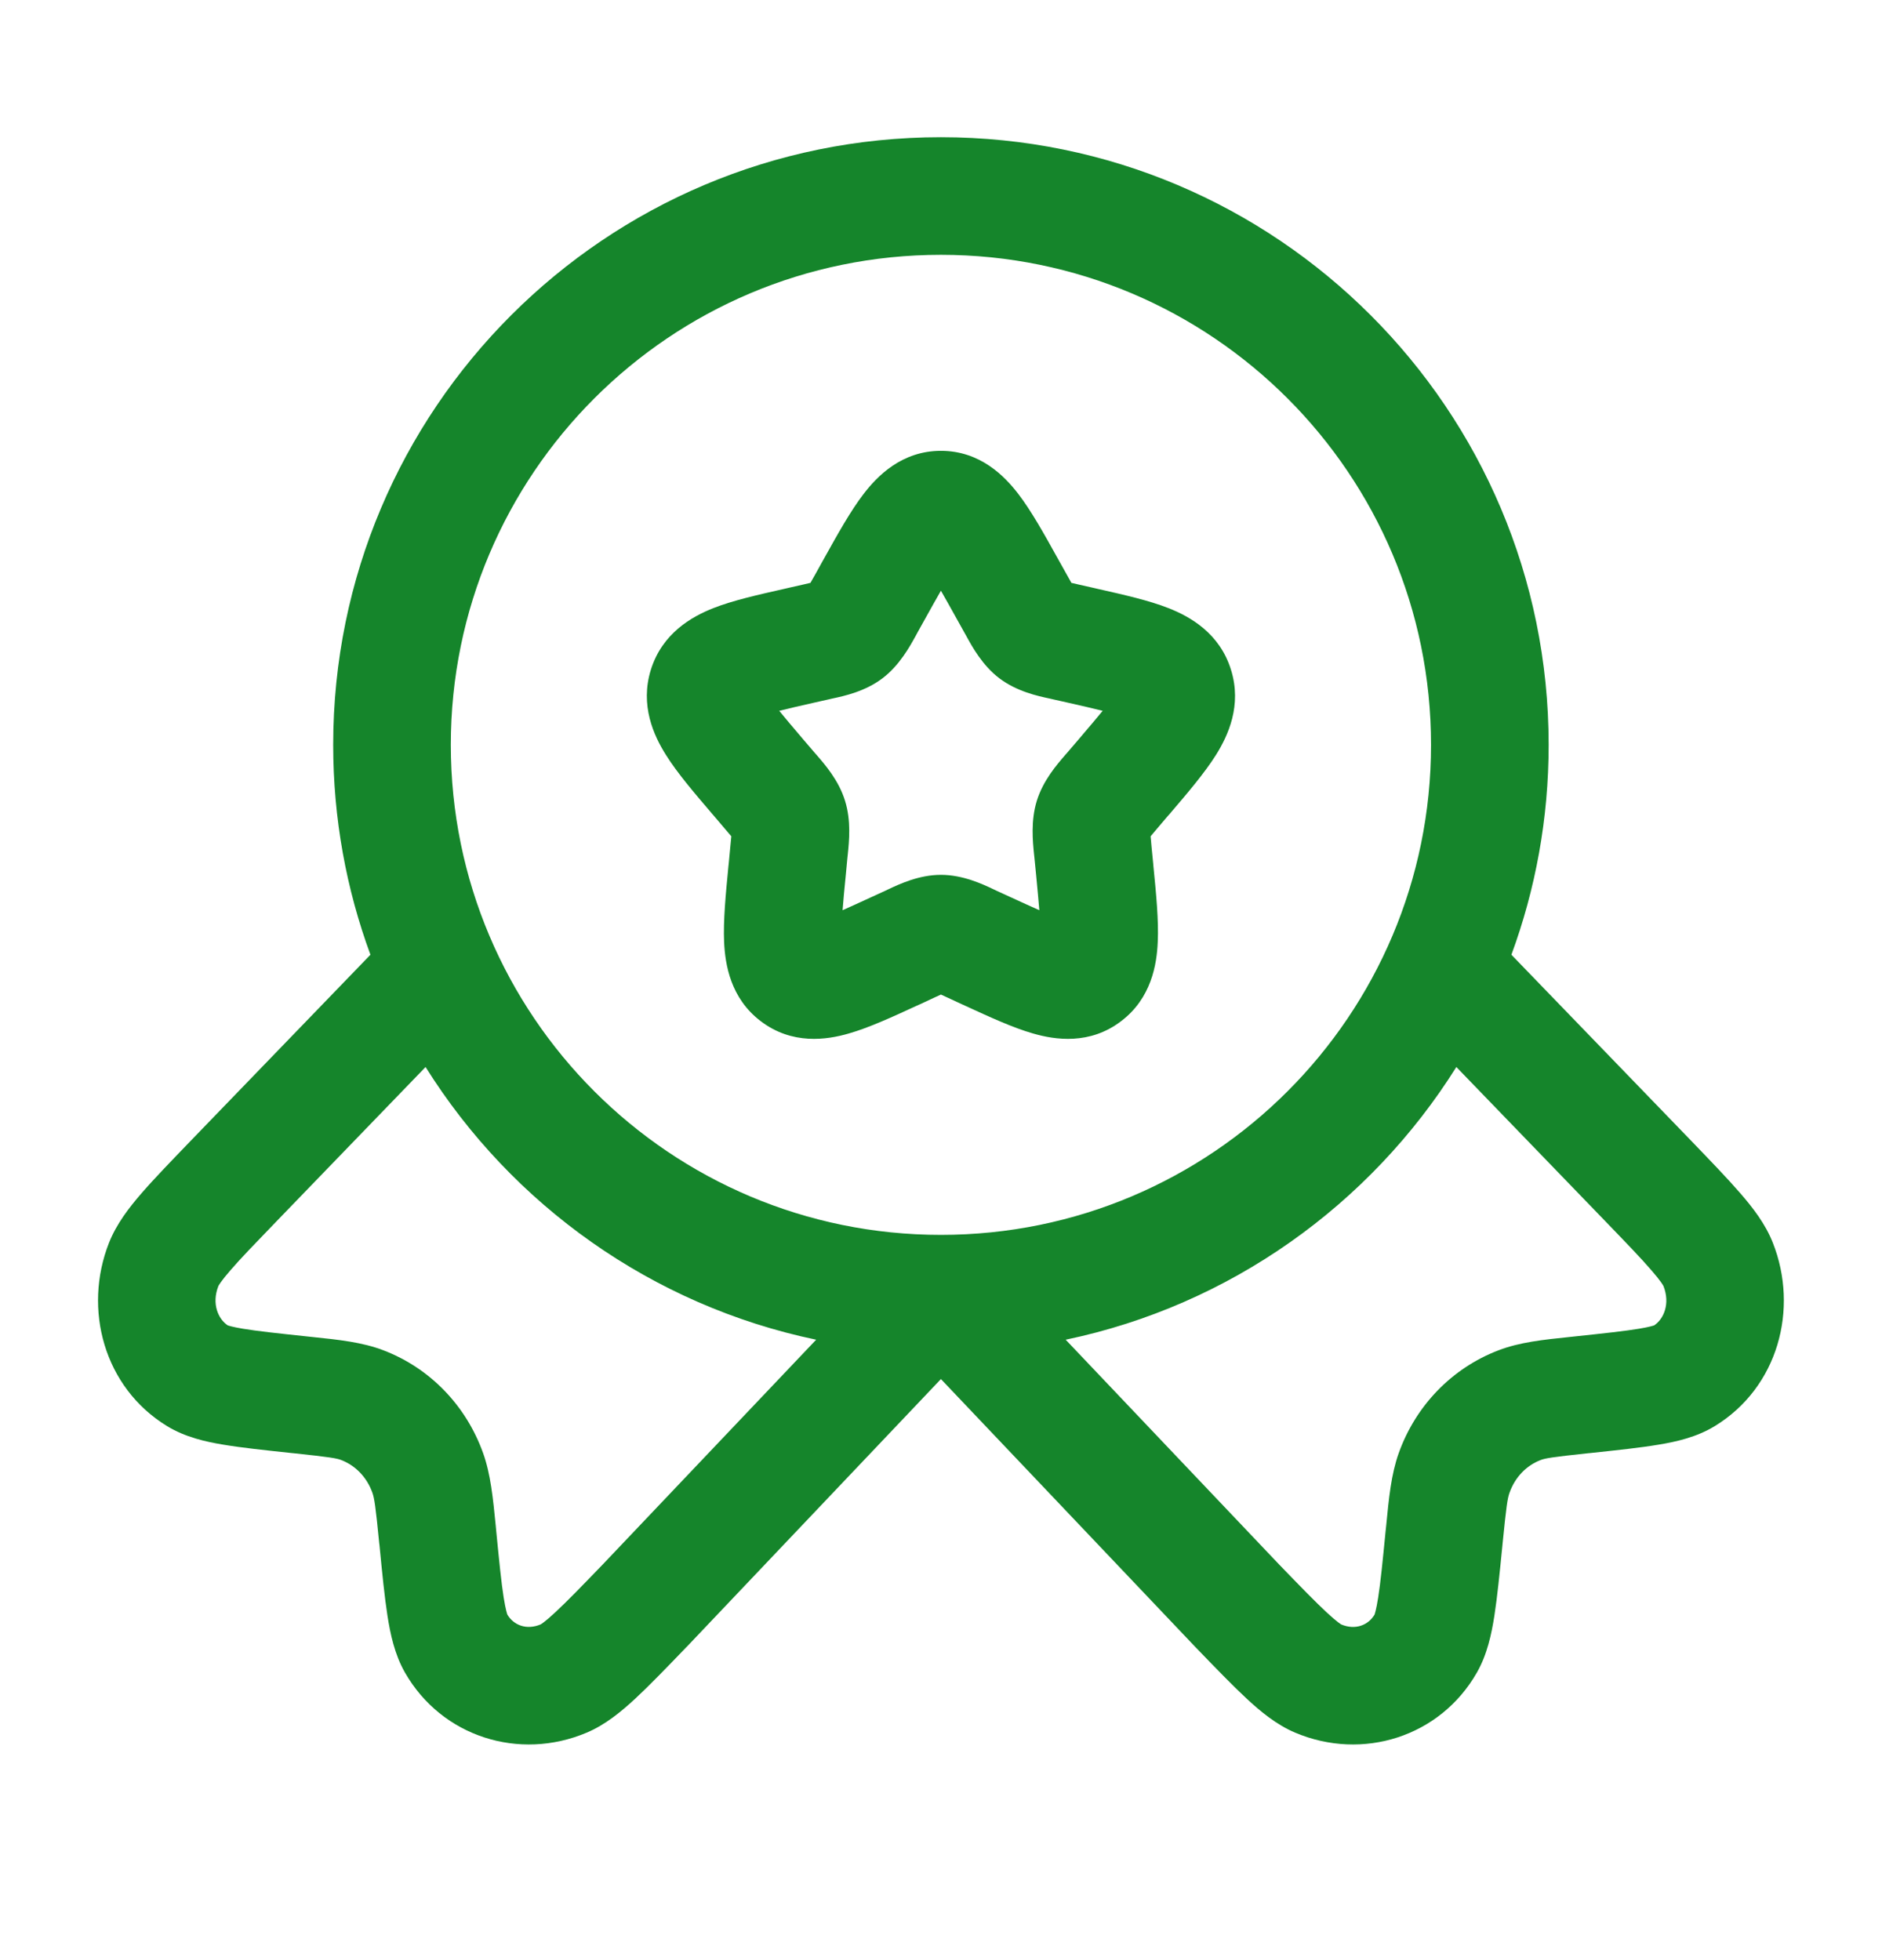 <svg width="24" height="25" viewBox="0 0 24 25" fill="none" xmlns="http://www.w3.org/2000/svg">
<path fill-rule="evenodd" clip-rule="evenodd" d="M11.999 3.25C8.547 3.25 5.749 6.048 5.749 9.5C5.749 12.952 8.547 15.75 11.999 15.75C15.451 15.75 18.249 12.952 18.249 9.5C18.249 6.048 15.451 3.25 11.999 3.25ZM4.249 9.5C4.249 5.22 7.719 1.75 11.999 1.75C16.279 1.75 19.749 5.22 19.749 9.5C19.749 10.441 19.581 11.343 19.274 12.177L21.562 14.545C21.819 14.812 22.033 15.034 22.193 15.219C22.351 15.401 22.513 15.609 22.608 15.851C22.942 16.696 22.674 17.696 21.869 18.188C21.638 18.33 21.375 18.389 21.148 18.426C20.917 18.465 20.623 18.496 20.276 18.533L20.252 18.535C19.793 18.584 19.706 18.599 19.646 18.622C19.468 18.691 19.322 18.836 19.25 19.039C19.224 19.11 19.209 19.212 19.162 19.683L19.16 19.705C19.124 20.066 19.094 20.369 19.057 20.607C19.021 20.838 18.966 21.101 18.834 21.332C18.365 22.154 17.375 22.462 16.517 22.099C16.276 21.997 16.071 21.826 15.897 21.664C15.718 21.498 15.504 21.276 15.246 21.009L15.227 20.989L11.999 17.589L8.767 20.994L8.752 21.009C8.495 21.276 8.281 21.498 8.102 21.664C7.927 21.826 7.723 21.997 7.481 22.099C6.623 22.462 5.634 22.154 5.164 21.332C5.032 21.101 4.977 20.838 4.941 20.607C4.904 20.369 4.874 20.066 4.839 19.705L4.836 19.683C4.79 19.212 4.774 19.11 4.749 19.039C4.676 18.836 4.53 18.691 4.352 18.622C4.293 18.599 4.205 18.584 3.746 18.535L3.723 18.533C3.376 18.496 3.082 18.465 2.85 18.426C2.624 18.389 2.36 18.33 2.129 18.188C1.325 17.696 1.057 16.696 1.39 15.851C1.486 15.609 1.647 15.401 1.805 15.219C1.965 15.034 2.18 14.812 2.437 14.545L4.724 12.177C4.417 11.343 4.249 10.441 4.249 9.5ZM5.427 13.609L3.531 15.572C3.255 15.858 3.069 16.05 2.939 16.201C2.817 16.341 2.788 16.396 2.785 16.402C2.695 16.631 2.785 16.825 2.904 16.904C2.913 16.907 2.964 16.925 3.098 16.947C3.279 16.977 3.527 17.004 3.904 17.044C3.929 17.046 3.954 17.049 3.979 17.052C4.318 17.087 4.621 17.119 4.889 17.222C5.488 17.451 5.946 17.932 6.161 18.534C6.257 18.803 6.287 19.107 6.322 19.461C6.324 19.485 6.327 19.511 6.329 19.536C6.367 19.925 6.393 20.185 6.423 20.375C6.449 20.538 6.469 20.59 6.47 20.593C6.55 20.728 6.714 20.794 6.895 20.718C6.895 20.718 6.945 20.691 7.081 20.564C7.226 20.43 7.411 20.239 7.686 19.954L7.688 19.952L10.408 17.087C8.312 16.649 6.527 15.365 5.427 13.609ZM13.59 17.087C15.686 16.649 17.471 15.365 18.572 13.609L20.468 15.572C20.744 15.858 20.929 16.05 21.059 16.201C21.181 16.341 21.21 16.396 21.213 16.402C21.303 16.631 21.214 16.825 21.095 16.904C21.086 16.907 21.035 16.925 20.901 16.947C20.72 16.977 20.471 17.004 20.094 17.044C20.069 17.046 20.044 17.049 20.019 17.052C19.68 17.087 19.378 17.119 19.11 17.222C18.511 17.451 18.052 17.932 17.837 18.534C17.741 18.803 17.711 19.107 17.677 19.461C17.674 19.485 17.672 19.511 17.669 19.536C17.631 19.925 17.605 20.185 17.575 20.375C17.55 20.538 17.529 20.59 17.529 20.593C17.449 20.728 17.284 20.795 17.102 20.718L17.104 20.719C17.104 20.719 17.054 20.691 16.917 20.564C16.773 20.43 16.587 20.239 16.312 19.954L16.31 19.952L13.59 17.087ZM11.999 7.534C11.941 7.635 11.876 7.751 11.8 7.888L11.702 8.064C11.695 8.076 11.688 8.09 11.68 8.105C11.601 8.248 11.471 8.486 11.254 8.651C11.033 8.819 10.767 8.877 10.611 8.91C10.595 8.914 10.581 8.917 10.568 8.92L10.377 8.963C10.201 9.003 10.059 9.035 9.937 9.066C10.016 9.163 10.119 9.285 10.253 9.442L10.383 9.594C10.393 9.605 10.403 9.616 10.413 9.628C10.521 9.753 10.696 9.953 10.776 10.213C10.856 10.469 10.828 10.732 10.811 10.899C10.809 10.915 10.808 10.931 10.806 10.946L10.787 11.149C10.768 11.337 10.754 11.487 10.745 11.609C10.849 11.563 10.967 11.509 11.108 11.444L11.287 11.362C11.299 11.356 11.313 11.35 11.327 11.343C11.471 11.275 11.72 11.158 11.999 11.158C12.278 11.158 12.528 11.275 12.671 11.343C12.686 11.35 12.699 11.356 12.711 11.362L12.89 11.444C13.031 11.509 13.15 11.563 13.254 11.609C13.244 11.487 13.23 11.337 13.212 11.149L13.192 10.946C13.191 10.931 13.189 10.915 13.187 10.899C13.17 10.732 13.143 10.469 13.222 10.213C13.303 9.953 13.477 9.753 13.585 9.628C13.596 9.616 13.606 9.605 13.615 9.594L13.745 9.442C13.879 9.285 13.982 9.163 14.062 9.066C13.94 9.035 13.797 9.003 13.622 8.963L13.431 8.92C13.418 8.917 13.403 8.914 13.388 8.91C13.232 8.877 12.966 8.819 12.744 8.651C12.527 8.486 12.397 8.248 12.319 8.105C12.311 8.09 12.303 8.076 12.296 8.064L12.198 7.888C12.122 7.751 12.057 7.635 11.999 7.534ZM11.013 6.3C11.185 6.075 11.498 5.75 11.999 5.75C12.501 5.75 12.813 6.075 12.986 6.3C13.15 6.514 13.316 6.811 13.485 7.116C13.493 7.13 13.501 7.143 13.508 7.157L13.607 7.334C13.63 7.375 13.647 7.407 13.663 7.434C13.69 7.441 13.722 7.448 13.762 7.457L13.953 7.5C13.969 7.504 13.984 7.507 14 7.511C14.328 7.585 14.653 7.658 14.903 7.757C15.18 7.866 15.554 8.078 15.698 8.542C15.84 8.997 15.661 9.383 15.505 9.631C15.36 9.861 15.141 10.118 14.916 10.381C14.905 10.393 14.895 10.405 14.885 10.416L14.755 10.569C14.721 10.609 14.695 10.639 14.673 10.666C14.676 10.702 14.68 10.744 14.685 10.801L14.705 11.004C14.706 11.02 14.708 11.035 14.709 11.05C14.744 11.402 14.777 11.742 14.764 12.014C14.752 12.3 14.683 12.732 14.296 13.025C13.897 13.329 13.456 13.263 13.176 13.182C12.918 13.109 12.614 12.968 12.307 12.827C12.292 12.82 12.277 12.813 12.263 12.807L12.084 12.724C12.051 12.709 12.023 12.696 11.999 12.685C11.975 12.696 11.948 12.709 11.914 12.724L11.736 12.807C11.721 12.813 11.706 12.82 11.691 12.827C11.385 12.968 11.08 13.109 10.822 13.182C10.543 13.263 10.102 13.329 9.702 13.025C9.315 12.732 9.247 12.3 9.234 12.014C9.222 11.742 9.255 11.402 9.289 11.05C9.291 11.035 9.292 11.02 9.294 11.004L9.313 10.801C9.319 10.744 9.323 10.702 9.326 10.666C9.304 10.639 9.278 10.609 9.243 10.569L9.113 10.416C9.103 10.405 9.093 10.393 9.083 10.381C8.858 10.118 8.638 9.861 8.494 9.631C8.337 9.383 8.159 8.997 8.3 8.542C8.445 8.078 8.819 7.866 9.095 7.757C9.345 7.658 9.671 7.585 9.999 7.511C10.014 7.507 10.03 7.504 10.046 7.5L10.236 7.457C10.276 7.448 10.308 7.441 10.335 7.434C10.351 7.407 10.369 7.375 10.392 7.334L10.49 7.157C10.498 7.143 10.505 7.13 10.513 7.116C10.683 6.811 10.848 6.514 11.013 6.3Z" fill="#15852B"/>
</svg>

